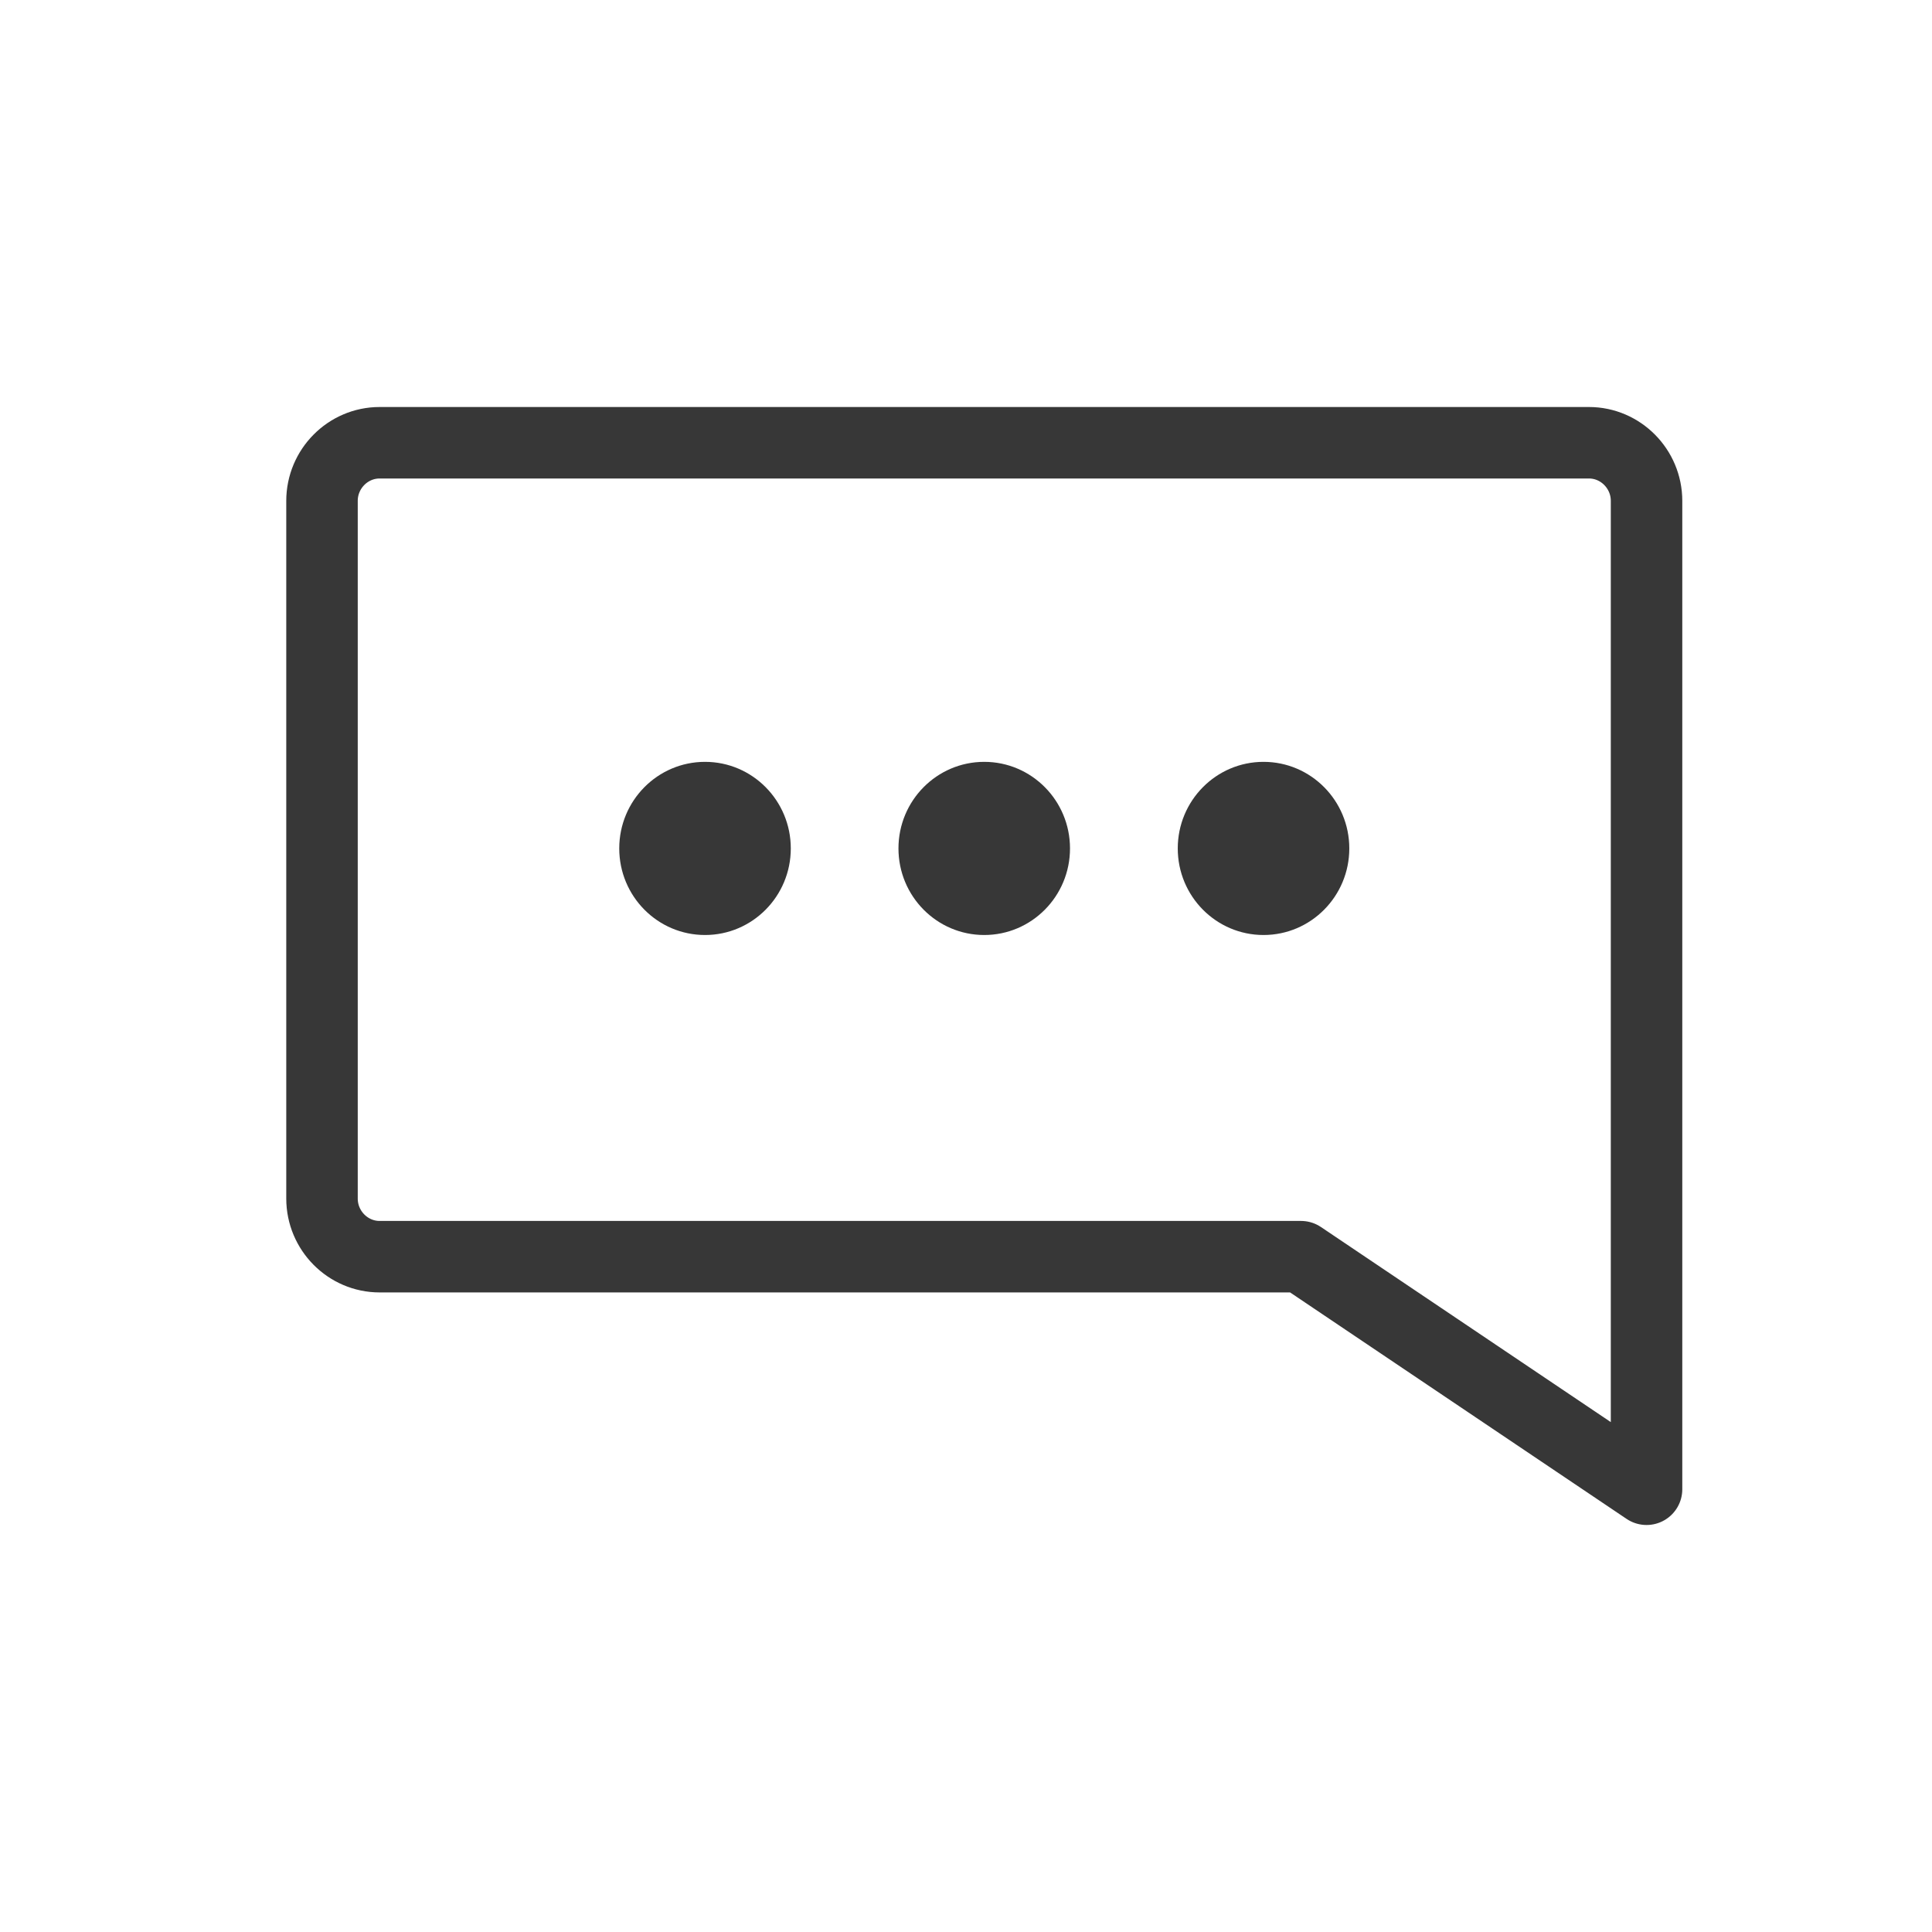 <svg width="48" height="48" viewBox="0 0 48 48" fill="none" xmlns="http://www.w3.org/2000/svg">
<path d="M8 12.444V29.778C8 30.572 8.644 31.222 9.431 31.222H32.323L40.908 37V12.444C40.908 11.65 40.264 11 39.477 11H9.431C8.644 11 8 11.65 8 12.444Z" stroke="#373737" stroke-width="1.776" stroke-linecap="round" stroke-linejoin="round"/>
<ellipse cx="17.516" cy="21.079" rx="2.131" ry="2.151" fill="#373737"/>
<ellipse cx="24.453" cy="21.079" rx="2.131" ry="2.151" fill="#373737"/>
<ellipse cx="31.392" cy="21.079" rx="2.131" ry="2.151" fill="#373737"/>
</svg>
